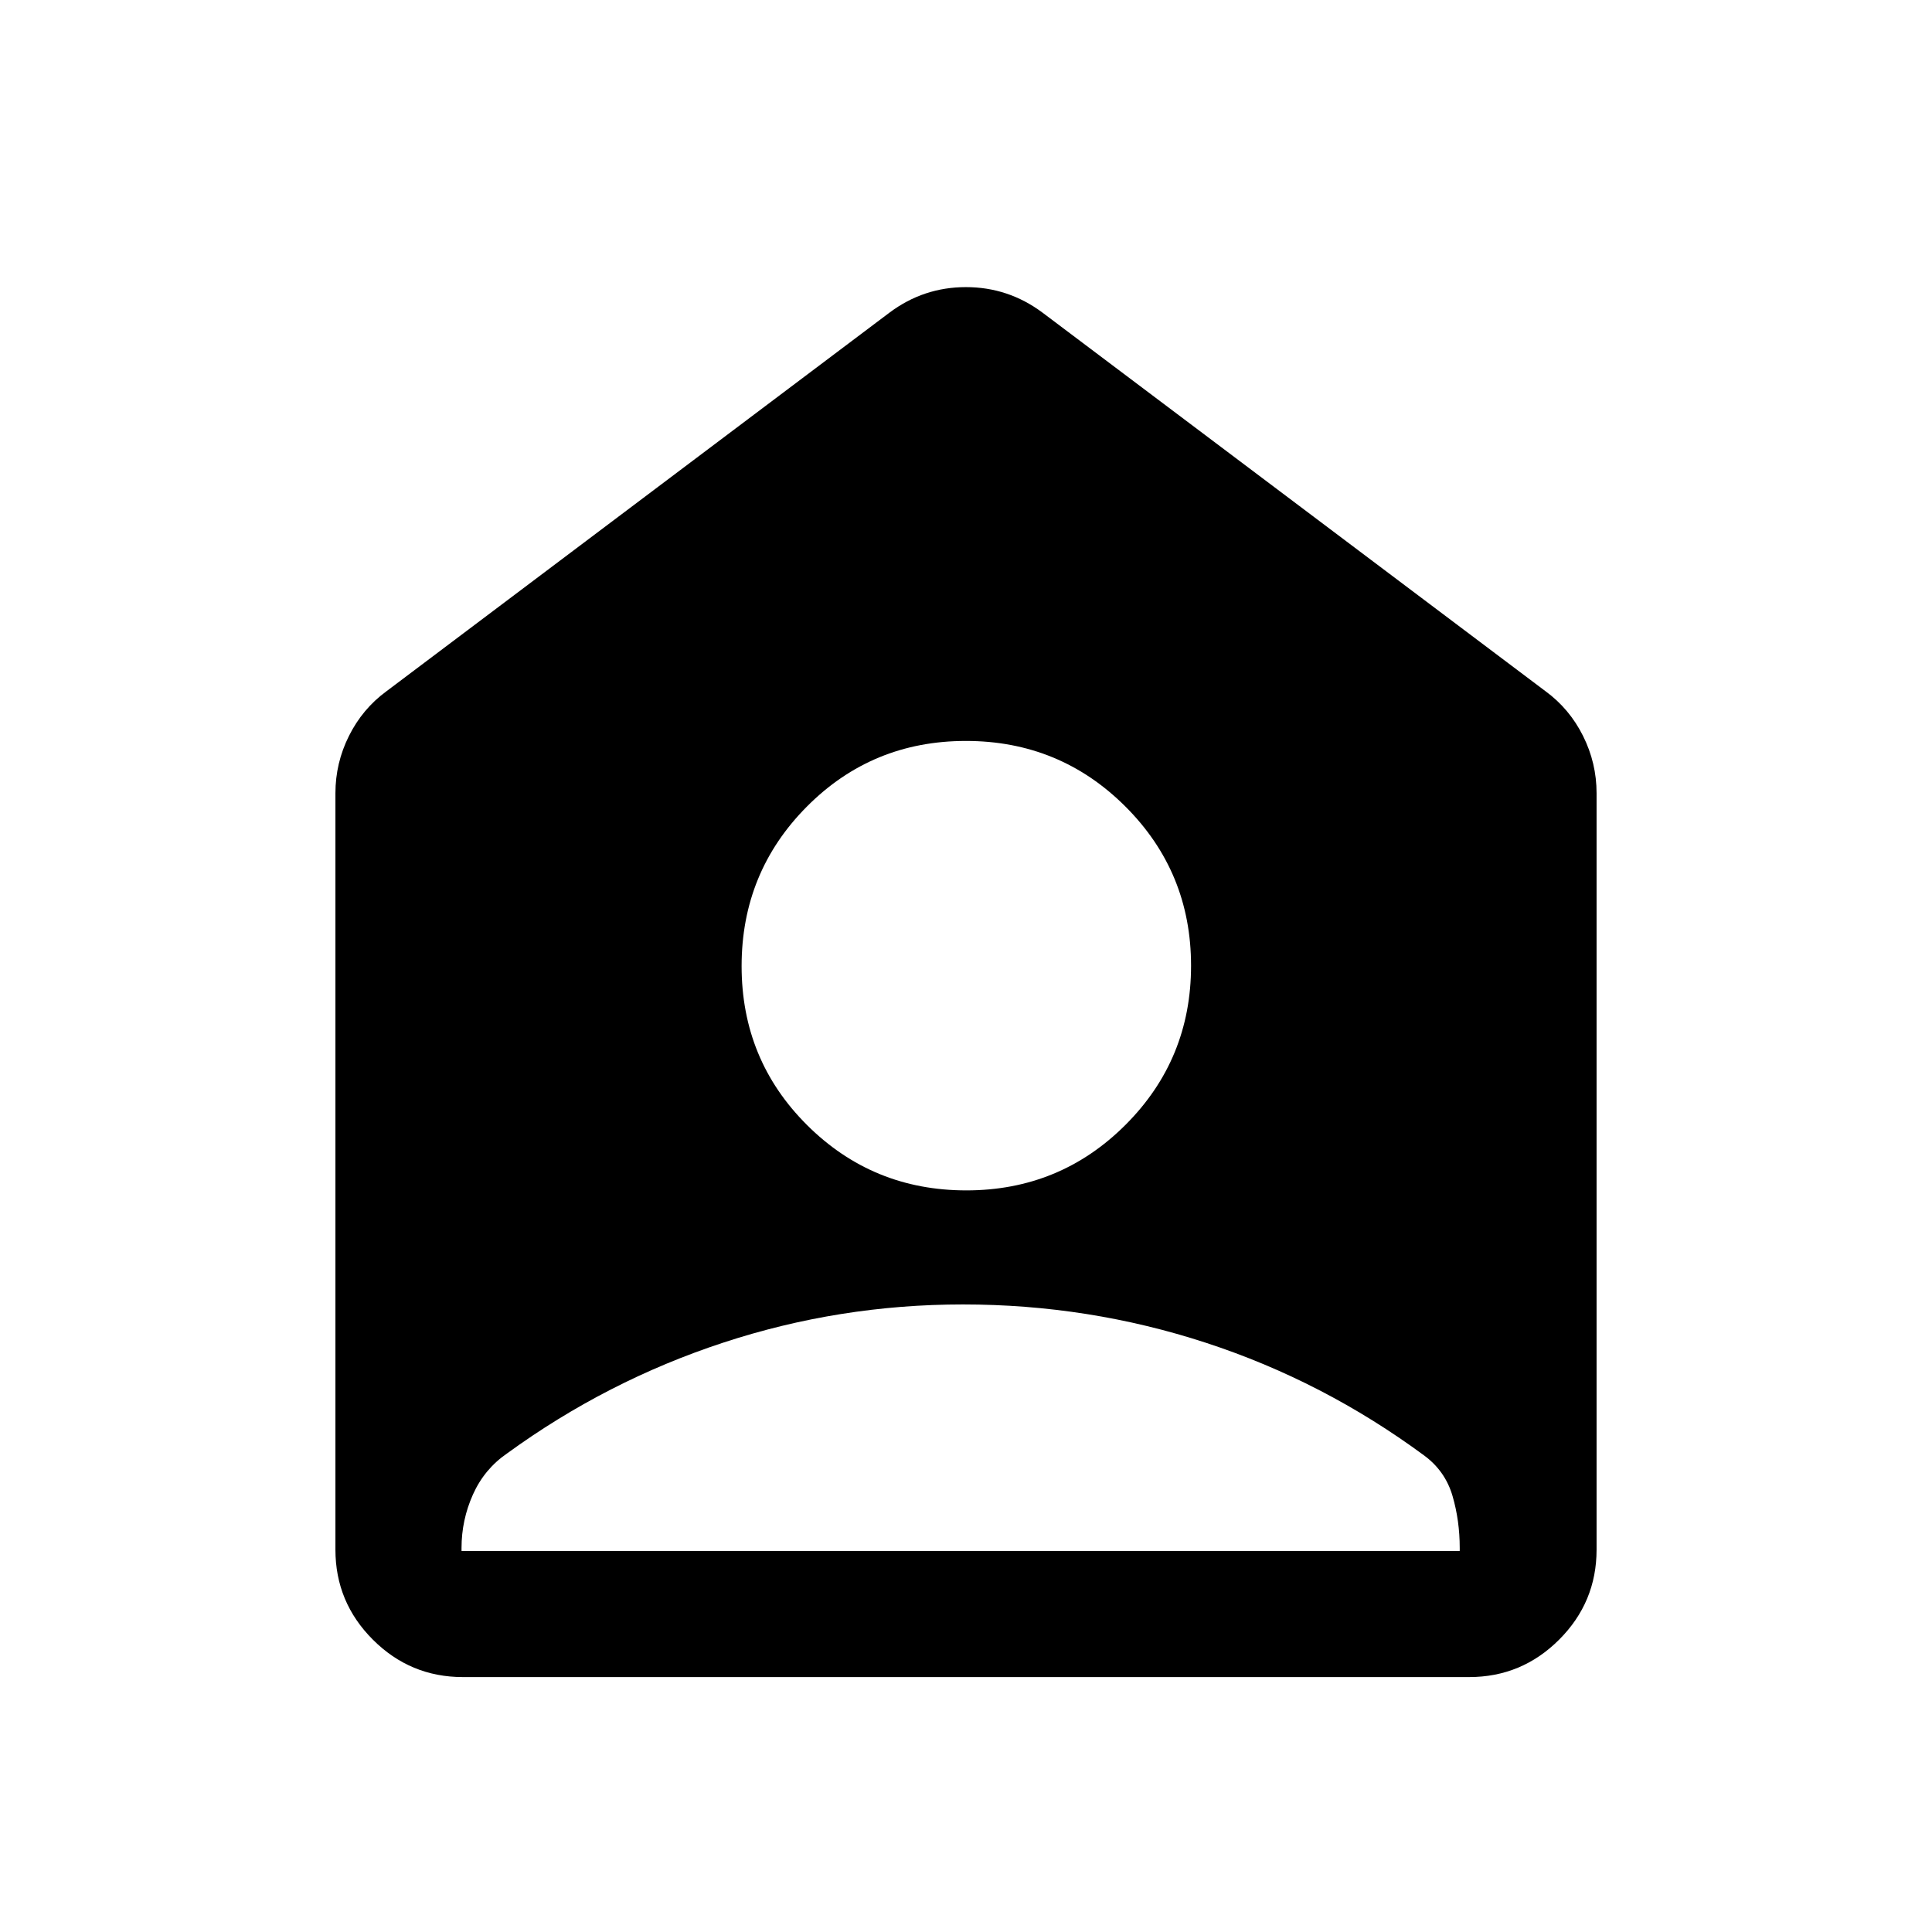 <svg xmlns="http://www.w3.org/2000/svg" height="40" viewBox="0 -960 960 960" width="40"><path d="M480.15-368.5q46.52 0 79.1-32.56 32.58-32.57 32.58-79.09t-32.63-79.1q-32.63-32.58-79.25-32.58t-79.03 32.63q-32.42 32.63-32.42 79.25t32.56 79.03q32.57 32.42 79.09 32.42Zm-1.65 56.67q-61.4 0-119.2 19-57.8 19-107.3 55-11.33 7.78-17 20.45-5.67 12.67-5.67 26.55v1.5h496v-1.5q0-13.55-3.58-25.84-3.58-12.28-13.95-20-50.13-37-108.48-56.08-58.34-19.08-120.82-19.08ZM230-126.67q-26.13 0-44.73-18.6-18.6-18.6-18.6-44.73v-375.83q0-15.05 6.73-28.5 6.72-13.46 18.6-22.17l250-188.17q16.92-12.66 37.96-12.66T518-804.67L768-616.5q11.88 8.71 18.6 22.17 6.73 13.45 6.73 28.5V-190q0 26.13-18.6 44.73-18.6 18.6-44.73 18.6H230Z"/></svg>